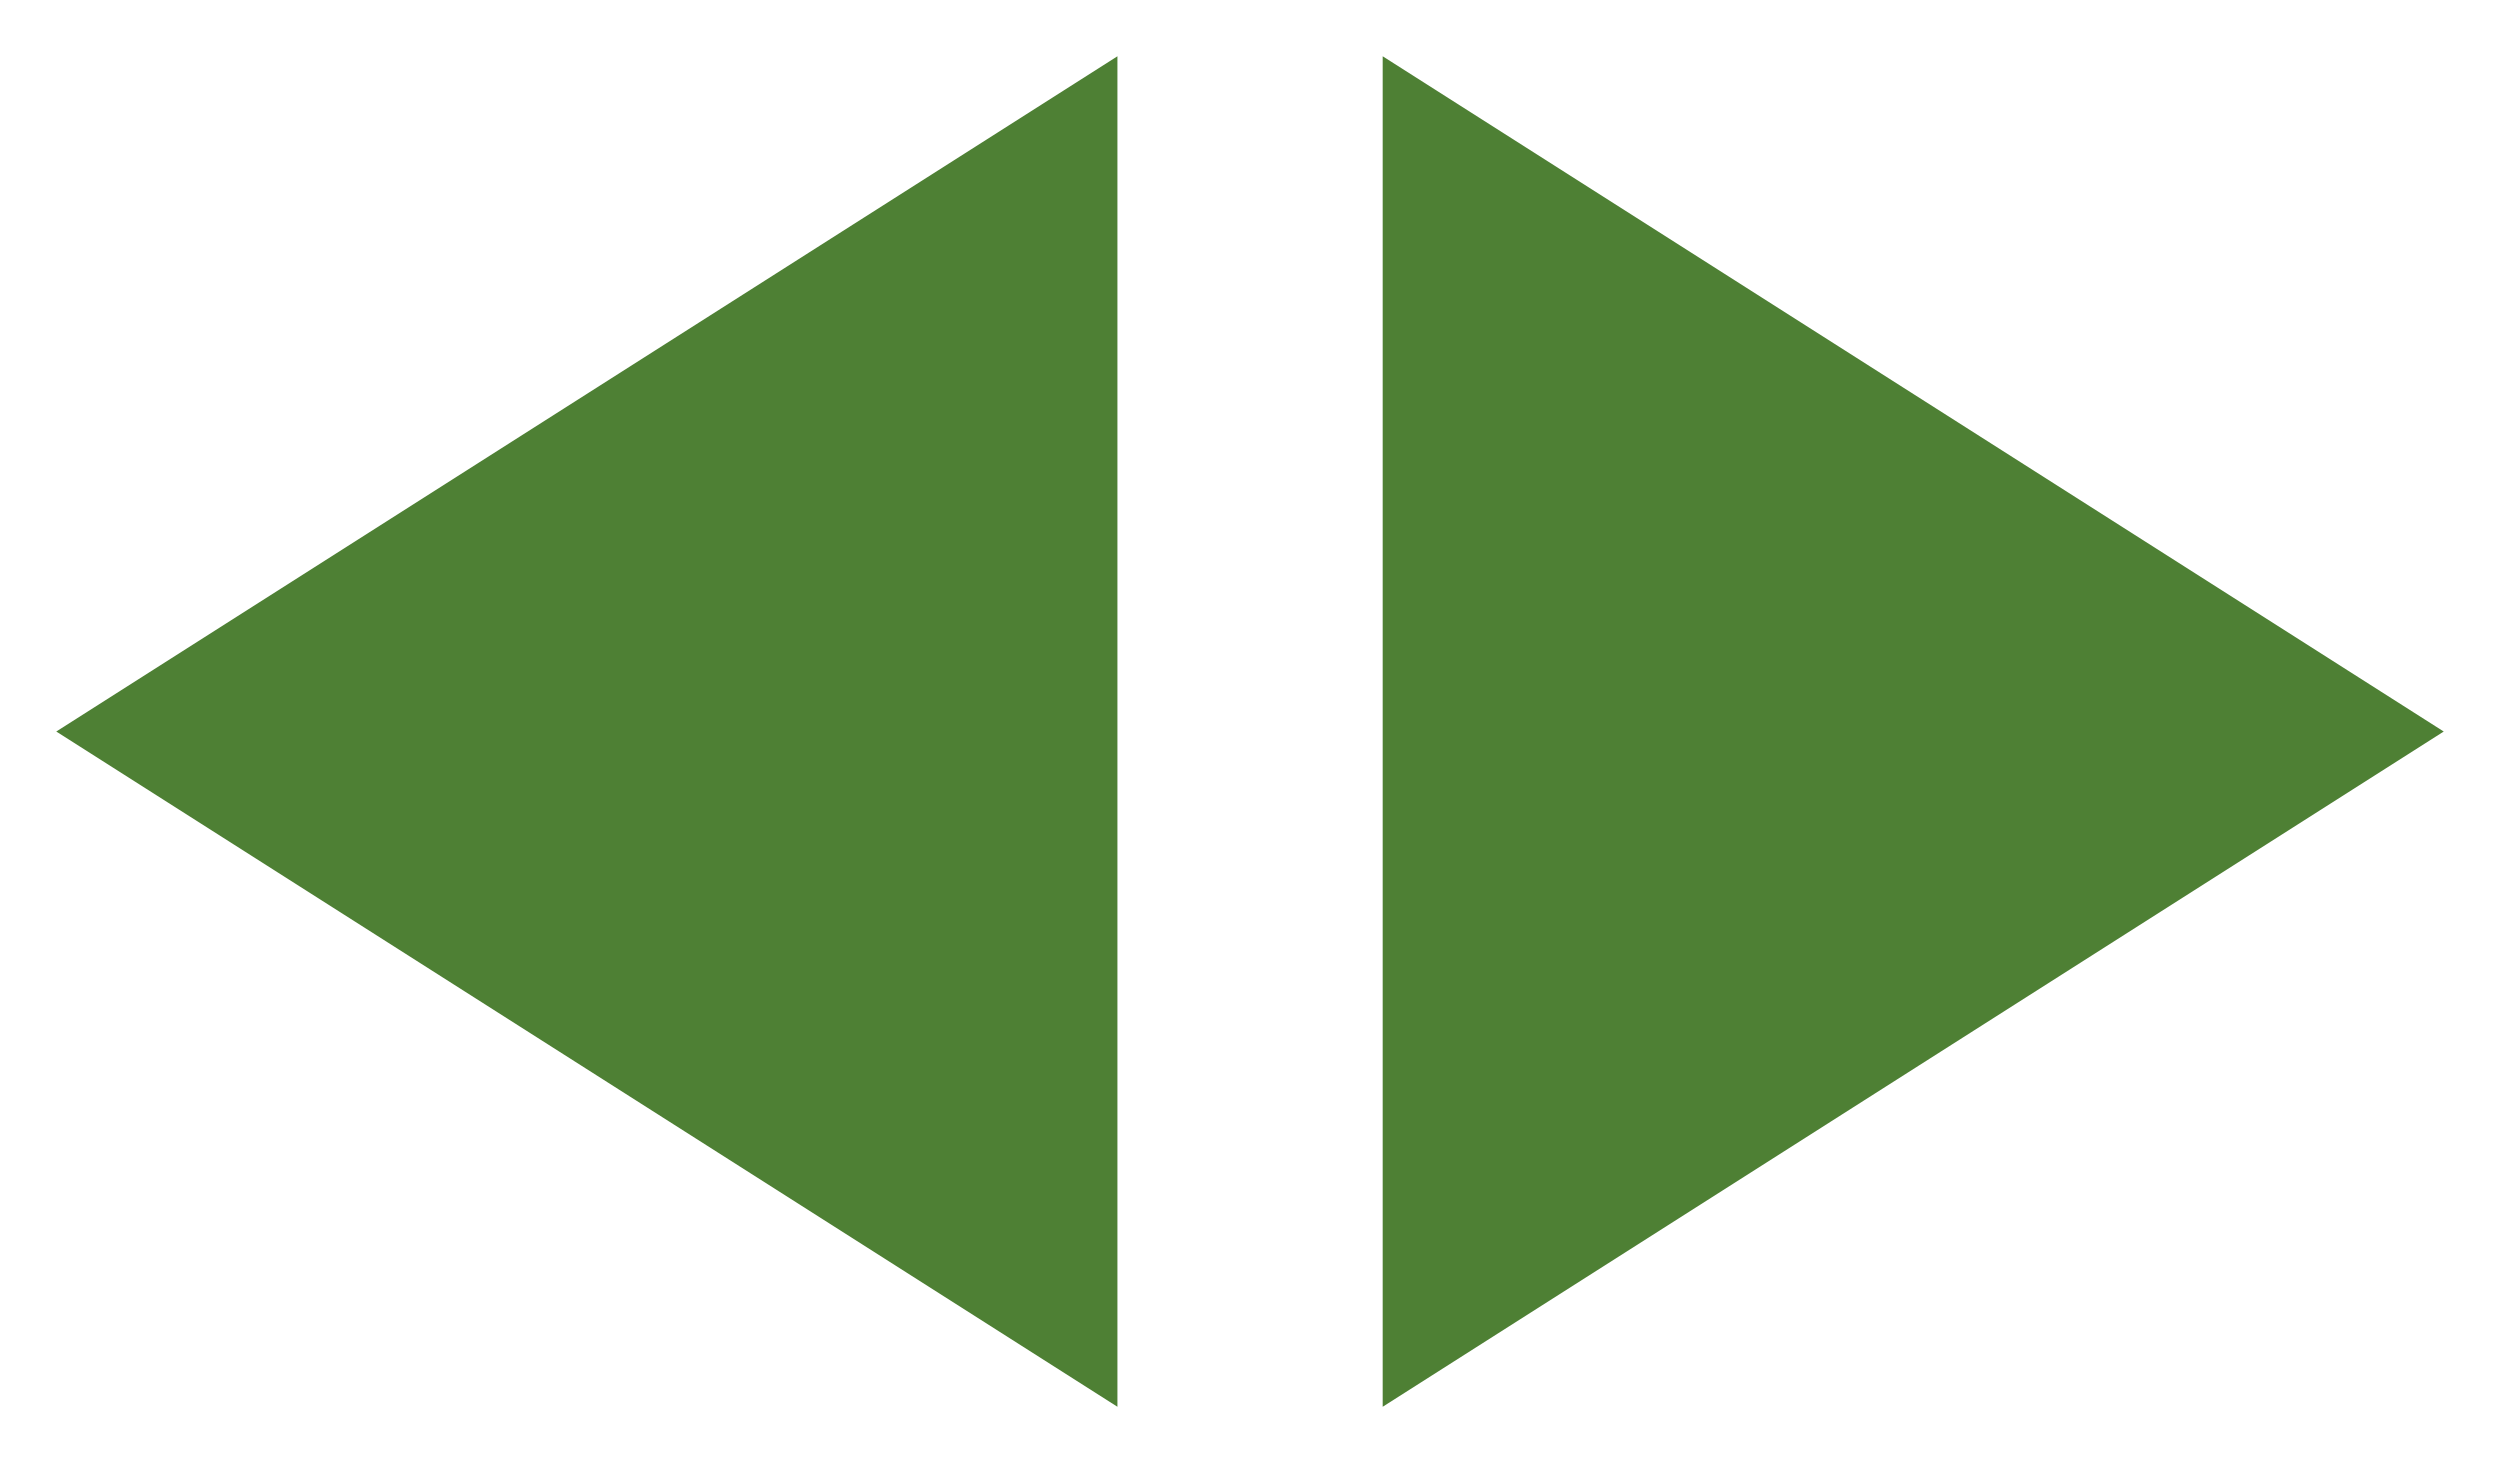 <svg xmlns="http://www.w3.org/2000/svg" viewBox="-512.5 -3490.5 22.214 13" width="22.214" height="13"><g fill="none"><path d="m-500.214-3490 9.428 6-9.428 6ZM-502.571-3478l-9.429-6 9.429-6Z" fill="#4e8034"/></g></svg>